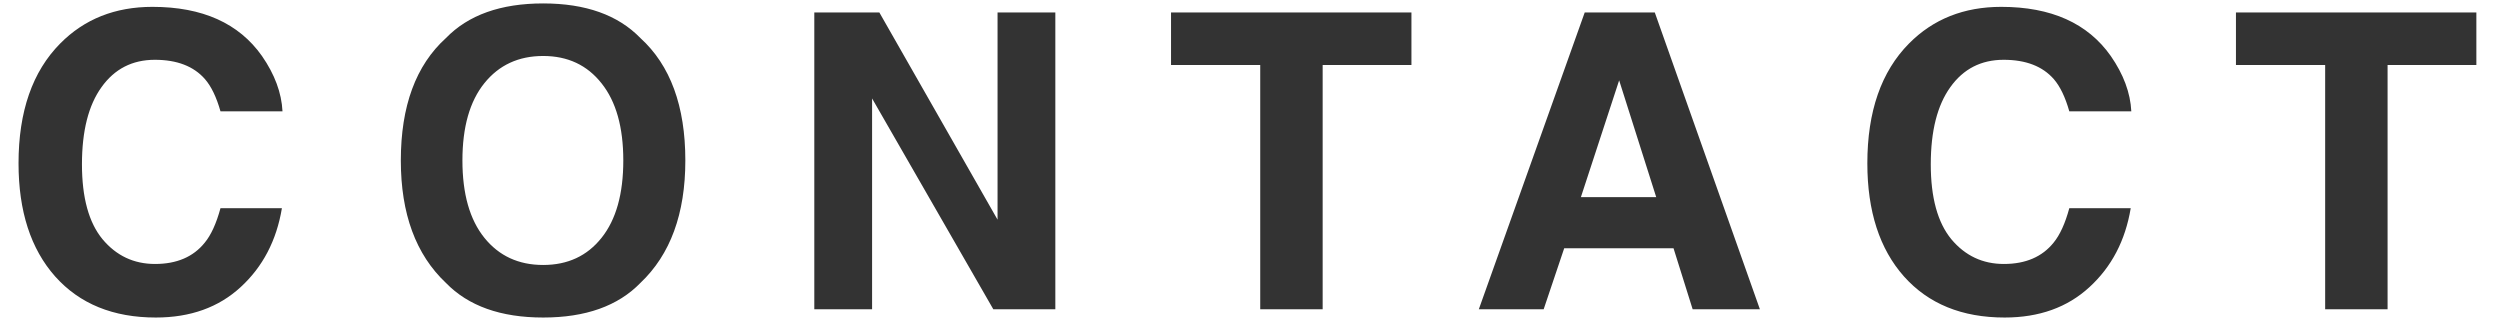 <svg width="97" height="13" viewBox="0 0 97 13" fill="none" xmlns="http://www.w3.org/2000/svg">
<path d="M0.719 6.336C0.719 4.326 1.258 2.776 2.336 1.688C3.273 0.74 4.466 0.266 5.914 0.266C7.852 0.266 9.268 0.901 10.164 2.172C10.659 2.885 10.925 3.602 10.961 4.32H8.555C8.398 3.768 8.198 3.352 7.953 3.07C7.516 2.57 6.867 2.32 6.008 2.32C5.133 2.32 4.443 2.674 3.938 3.383C3.432 4.086 3.18 5.083 3.18 6.375C3.18 7.667 3.445 8.635 3.977 9.281C4.513 9.922 5.193 10.242 6.016 10.242C6.859 10.242 7.503 9.966 7.945 9.414C8.19 9.117 8.393 8.672 8.555 8.078H10.938C10.729 9.333 10.195 10.354 9.336 11.141C8.482 11.927 7.385 12.32 6.047 12.32C4.391 12.32 3.089 11.789 2.141 10.727C1.193 9.659 0.719 8.195 0.719 6.336ZM21.075 10.281C22.028 10.281 22.783 9.93 23.341 9.227C23.903 8.523 24.184 7.523 24.184 6.227C24.184 4.935 23.903 3.938 23.341 3.234C22.783 2.526 22.028 2.172 21.075 2.172C20.122 2.172 19.361 2.523 18.794 3.227C18.226 3.93 17.942 4.93 17.942 6.227C17.942 7.523 18.226 8.523 18.794 9.227C19.361 9.93 20.122 10.281 21.075 10.281ZM26.591 6.227C26.591 8.294 26.01 9.878 24.848 10.977C23.979 11.872 22.721 12.32 21.075 12.32C19.429 12.32 18.171 11.872 17.302 10.977C16.135 9.878 15.552 8.294 15.552 6.227C15.552 4.117 16.135 2.534 17.302 1.477C18.171 0.581 19.429 0.133 21.075 0.133C22.721 0.133 23.979 0.581 24.848 1.477C26.01 2.534 26.591 4.117 26.591 6.227ZM31.595 0.484H34.119L38.705 8.523V0.484H40.947V12H38.541L33.837 3.82V12H31.595V0.484ZM54.764 0.484V2.523H51.319V12H48.897V2.523H45.436V0.484H54.764ZM61.339 7.648H64.261L62.823 3.117L61.339 7.648ZM61.487 0.484H64.206L68.284 12H65.675L64.933 9.633H60.691L59.894 12H57.378L61.487 0.484ZM72.453 6.336C72.453 4.326 72.992 2.776 74.07 1.688C75.008 0.74 76.201 0.266 77.648 0.266C79.586 0.266 81.003 0.901 81.898 2.172C82.393 2.885 82.659 3.602 82.695 4.32H80.289C80.133 3.768 79.932 3.352 79.688 3.07C79.25 2.57 78.602 2.32 77.742 2.32C76.867 2.32 76.177 2.674 75.672 3.383C75.167 4.086 74.914 5.083 74.914 6.375C74.914 7.667 75.18 8.635 75.711 9.281C76.247 9.922 76.927 10.242 77.75 10.242C78.594 10.242 79.237 9.966 79.68 9.414C79.924 9.117 80.128 8.672 80.289 8.078H82.672C82.463 9.333 81.93 10.354 81.07 11.141C80.216 11.927 79.12 12.32 77.781 12.32C76.125 12.32 74.823 11.789 73.875 10.727C72.927 9.659 72.453 8.195 72.453 6.336ZM96.083 0.484V2.523H92.638V12H90.216V2.523H86.755V0.484H96.083Z" fill="#333333"/>
</svg>
